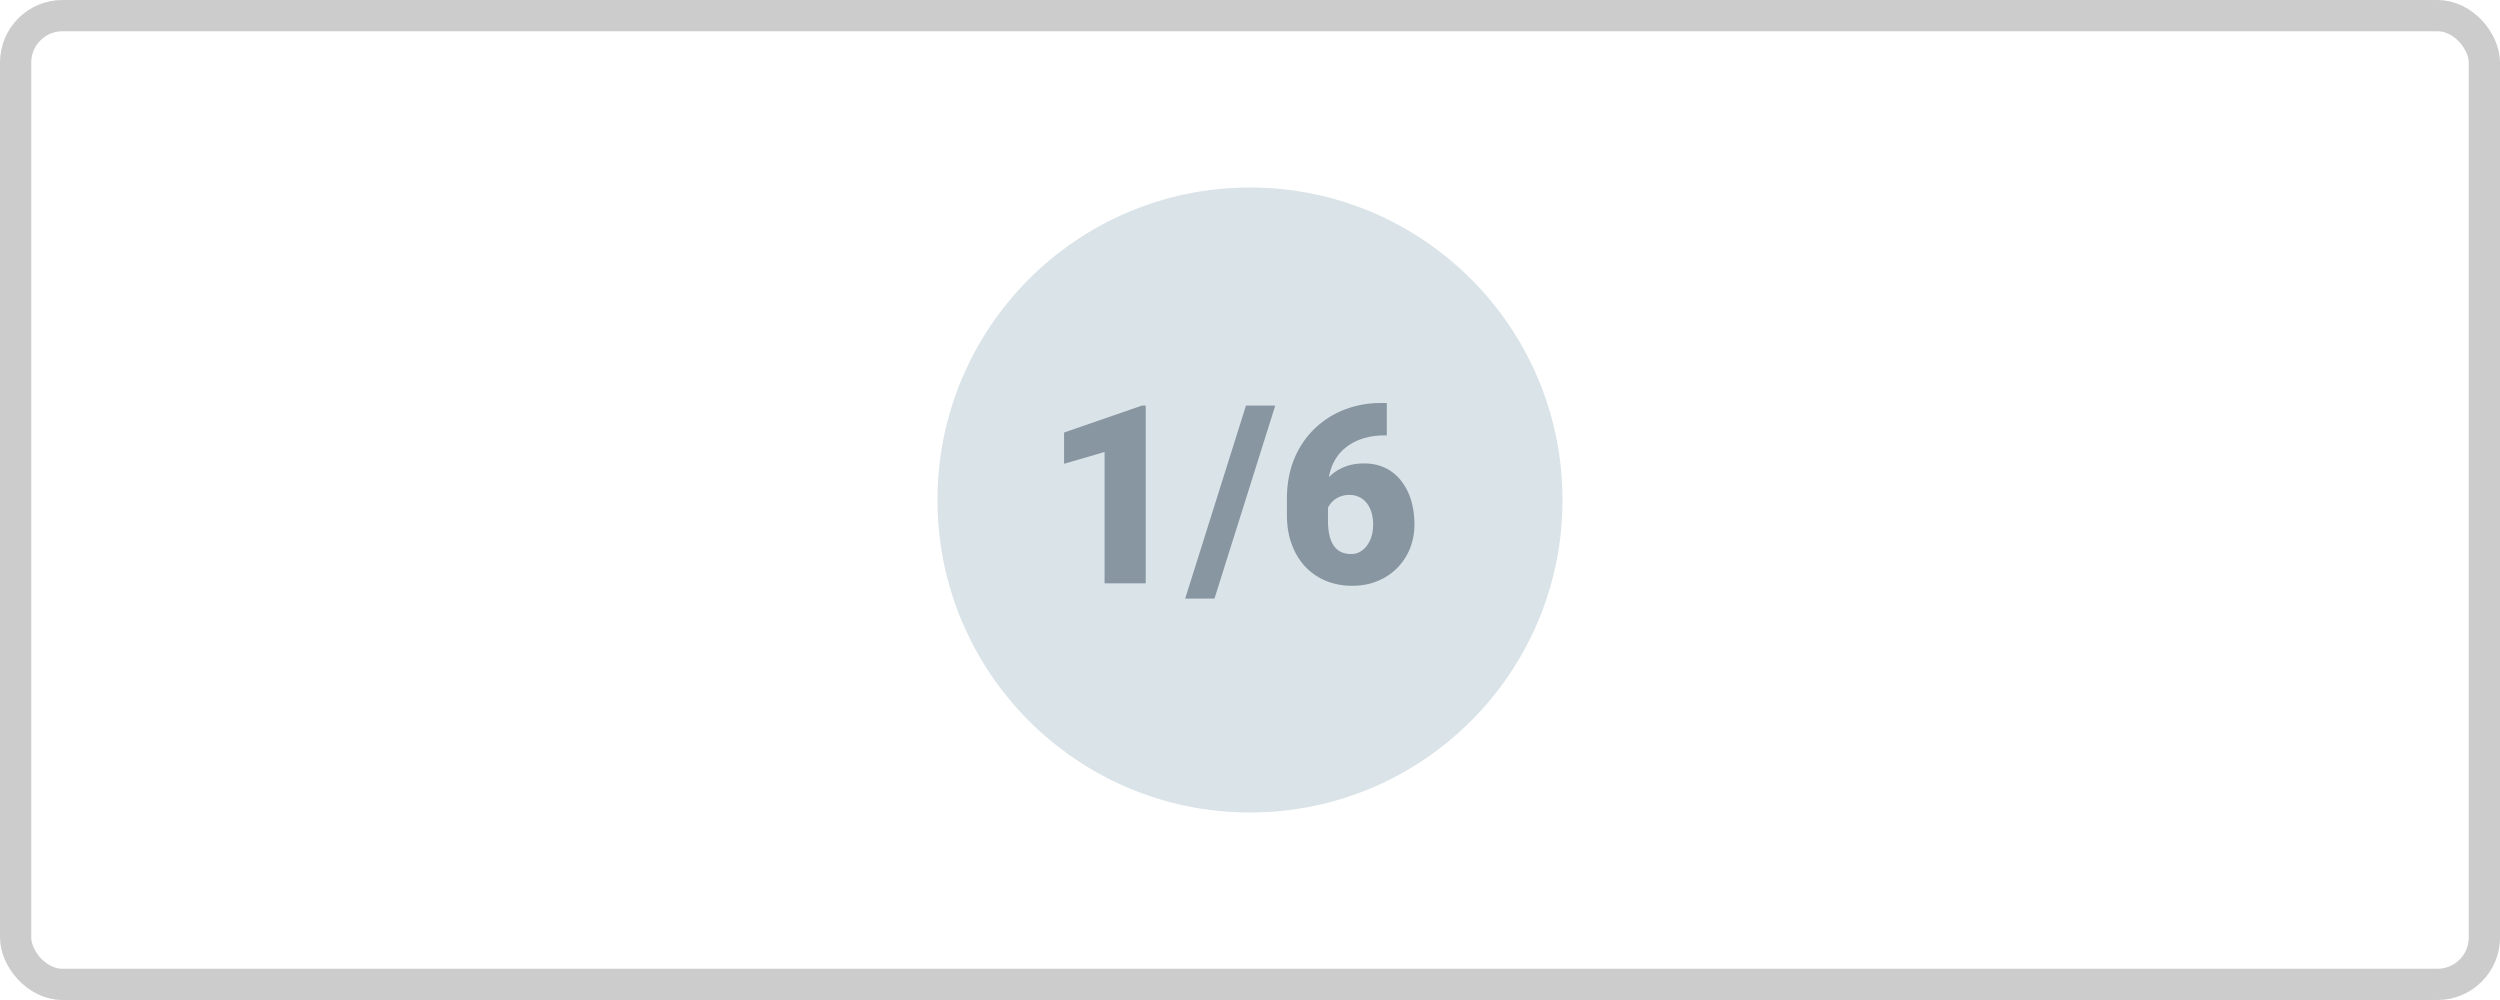 <svg xmlns="http://www.w3.org/2000/svg" width="80" height="32" fill="none" xmlns:v="https://vecta.io/nano"><circle cx="40" cy="16" r="10" fill="#d9e3e8"/><path d="M36.663 12.979v5.687h-1.316v-4.203l-1.297.379v-1l2.492-.863h.121zm4.145 0l-1.945 6.176h-.937l1.945-6.176h.938zm3.359-.082h.211v1.035h-.07c-.253 0-.49.035-.711.106a1.65 1.65 0 0 0-.578.32c-.164.141-.293.319-.387.535a1.95 1.95 0 0 0-.137.762v.996c0 .182.016.341.047.477s.078.247.141.336a.6.6 0 0 0 .23.199c.094.044.202.066.324.066.102 0 .195-.023.281-.07a.67.67 0 0 0 .223-.199.93.93 0 0 0 .148-.301c.034-.114.051-.239.051-.375 0-.146-.018-.277-.055-.395s-.089-.216-.156-.297-.145-.146-.238-.188a.68.68 0 0 0-.301-.066.77.77 0 0 0-.426.113.73.73 0 0 0-.262.281.77.77 0 0 0-.086.348l-.316-.32c-.005-.156.025-.318.09-.484a1.5 1.5 0 0 1 .293-.465 1.47 1.47 0 0 1 .488-.348c.195-.088.422-.133.68-.133s.49.05.688.149a1.41 1.41 0 0 1 .504.414 1.86 1.86 0 0 1 .313.621c.07.237.106.494.106.77s-.05.538-.148.777a1.86 1.86 0 0 1-.41.621c-.177.177-.387.315-.629.414s-.509.149-.801.149a2.23 2.23 0 0 1-.832-.152 1.96 1.96 0 0 1-.664-.449c-.187-.198-.335-.439-.441-.723s-.156-.605-.156-.965v-.48c0-.487.079-.921.238-1.301s.38-.702.656-.965a2.86 2.86 0 0 1 .957-.605 3.14 3.14 0 0 1 1.137-.207z" fill="#8796a1"/><rect x=".5" y=".5" width="79" height="31" rx="1.5" stroke="#ccc"/></svg>